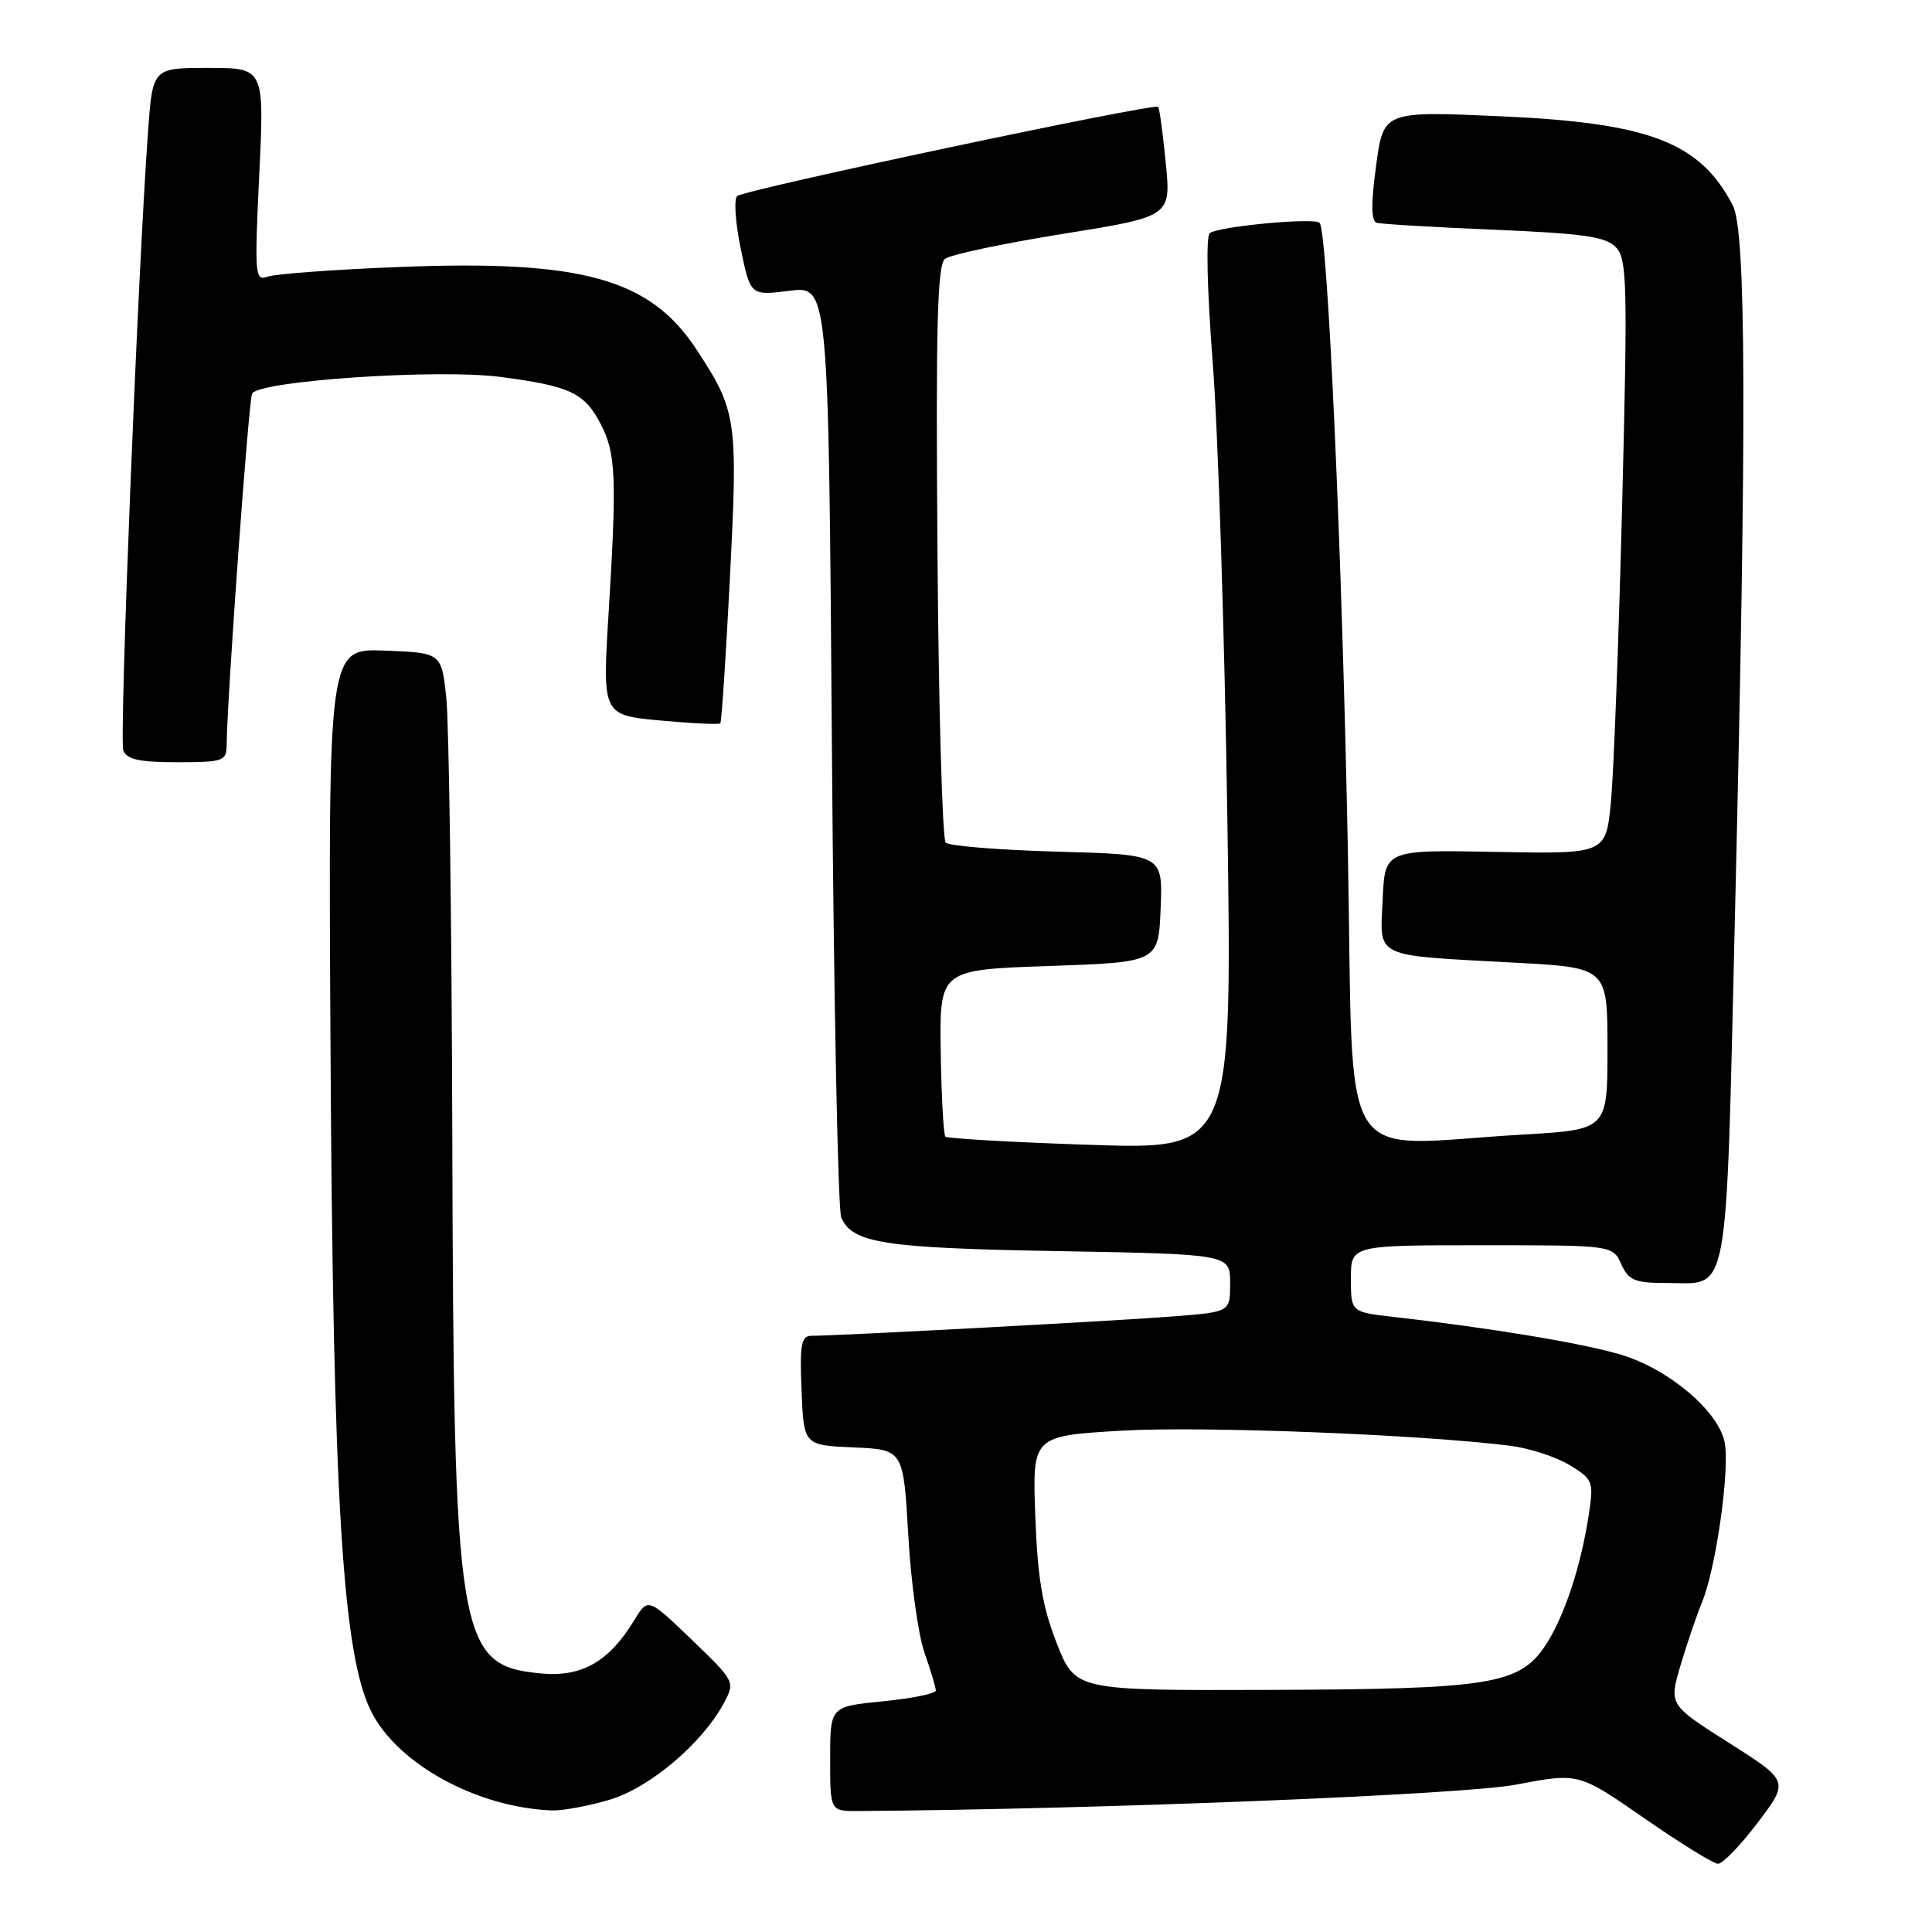 <?xml version="1.0" encoding="UTF-8" standalone="no"?>
<!DOCTYPE svg PUBLIC "-//W3C//DTD SVG 1.1//EN" "http://www.w3.org/Graphics/SVG/1.1/DTD/svg11.dtd" >
<svg xmlns="http://www.w3.org/2000/svg" xmlns:xlink="http://www.w3.org/1999/xlink" version="1.1" viewBox="0 0 256 256">
 <g >
 <path fill="currentColor"
d=" M 232.91 241.50 C 237.07 236.00 237.07 236.00 229.10 230.94 C 221.14 225.89 221.14 225.89 222.67 220.69 C 223.52 217.84 224.80 214.07 225.52 212.32 C 227.40 207.79 229.26 194.48 228.51 191.03 C 227.60 186.88 221.07 181.40 214.81 179.51 C 209.79 178.00 197.54 175.96 184.75 174.51 C 179.00 173.86 179.00 173.86 179.00 169.43 C 179.00 165.00 179.00 165.00 196.34 165.00 C 213.68 165.00 213.68 165.00 214.82 167.50 C 215.80 169.66 216.61 170.00 220.79 170.00 C 229.27 170.00 228.65 173.37 229.91 120.50 C 231.46 55.40 231.38 30.63 229.60 27.20 C 225.25 18.85 218.57 16.28 198.88 15.41 C 183.32 14.71 183.32 14.71 182.34 21.96 C 181.65 27.03 181.68 29.30 182.43 29.52 C 183.02 29.69 190.02 30.11 198.00 30.44 C 209.89 30.94 212.79 31.36 214.13 32.78 C 215.60 34.33 215.68 37.62 214.94 67.00 C 214.49 84.88 213.82 102.57 213.45 106.33 C 212.78 113.16 212.78 113.16 198.14 112.88 C 183.50 112.60 183.50 112.60 183.21 119.21 C 182.86 127.06 181.75 126.53 200.75 127.56 C 213.00 128.22 213.00 128.22 213.00 138.96 C 213.00 149.69 213.00 149.69 201.75 150.34 C 176.73 151.78 179.42 156.15 178.60 112.75 C 177.85 73.59 175.92 30.58 174.85 29.52 C 174.14 28.81 161.60 29.98 160.31 30.88 C 159.78 31.24 159.94 38.31 160.69 48.00 C 161.40 57.08 162.27 84.26 162.63 108.41 C 163.28 152.32 163.28 152.32 144.51 151.70 C 134.19 151.36 125.53 150.86 125.27 150.61 C 125.02 150.35 124.74 145.27 124.65 139.32 C 124.50 128.50 124.50 128.50 139.00 128.00 C 153.50 127.50 153.50 127.50 153.79 120.36 C 154.08 113.23 154.08 113.23 140.11 112.85 C 132.42 112.63 125.76 112.10 125.31 111.65 C 124.87 111.20 124.37 93.84 124.22 73.07 C 123.99 43.24 124.20 35.09 125.22 34.30 C 125.92 33.74 132.95 32.26 140.84 30.99 C 155.17 28.69 155.17 28.69 154.47 21.59 C 154.09 17.69 153.64 14.35 153.46 14.16 C 152.97 13.62 98.59 25.14 97.68 25.98 C 97.23 26.39 97.44 29.53 98.15 32.95 C 99.44 39.18 99.44 39.18 104.61 38.53 C 109.78 37.88 109.78 37.88 110.23 98.69 C 110.47 132.14 111.03 160.32 111.47 161.33 C 112.96 164.73 117.04 165.37 140.25 165.78 C 163.00 166.19 163.00 166.19 163.00 170.01 C 163.00 173.83 163.00 173.83 155.75 174.41 C 148.88 174.97 111.01 177.00 107.54 177.00 C 106.16 177.00 105.96 178.10 106.21 184.25 C 106.50 191.50 106.50 191.50 113.10 191.79 C 119.70 192.08 119.70 192.08 120.35 203.41 C 120.70 209.63 121.67 216.65 122.50 218.99 C 123.32 221.33 124.00 223.59 124.00 224.00 C 124.00 224.41 120.85 225.05 117.00 225.43 C 110.00 226.12 110.00 226.12 110.00 233.06 C 110.00 240.00 110.00 240.00 113.75 239.97 C 145.39 239.75 193.85 237.81 200.84 236.48 C 209.17 234.89 209.17 234.89 217.84 240.90 C 222.60 244.21 227.01 246.93 227.63 246.96 C 228.25 246.98 230.63 244.52 232.91 241.50 Z  M 80.76 238.48 C 86.12 236.89 93.10 230.97 95.97 225.57 C 97.41 222.86 97.34 222.73 91.65 217.26 C 85.86 211.70 85.86 211.70 84.04 214.69 C 80.69 220.20 77.09 222.25 71.67 221.74 C 60.62 220.69 60.11 217.57 59.93 150.00 C 59.85 121.67 59.49 95.80 59.14 92.50 C 58.50 86.50 58.50 86.50 51.00 86.21 C 43.50 85.92 43.50 85.92 43.79 138.21 C 44.12 198.77 45.39 219.38 49.23 226.87 C 52.77 233.79 63.20 239.48 73.07 239.89 C 74.48 239.95 77.94 239.32 80.76 238.48 Z  M 30.03 98.75 C 30.11 92.12 32.96 52.87 33.41 52.14 C 34.47 50.44 58.03 48.86 66.28 49.94 C 75.56 51.15 77.46 52.05 79.63 56.25 C 81.61 60.07 81.74 63.36 80.65 81.12 C 79.81 94.75 79.81 94.75 87.48 95.47 C 91.70 95.86 95.28 96.03 95.45 95.84 C 95.61 95.65 96.19 86.95 96.72 76.50 C 97.79 55.55 97.63 54.45 92.29 46.31 C 86.12 36.91 77.13 34.41 52.83 35.38 C 44.21 35.72 36.38 36.30 35.42 36.67 C 33.79 37.29 33.72 36.39 34.35 23.17 C 35.03 9.00 35.03 9.00 27.63 9.00 C 20.24 9.00 20.24 9.00 19.63 17.25 C 18.29 35.37 15.78 98.00 16.34 99.45 C 16.80 100.63 18.49 101.00 23.47 101.00 C 29.57 101.00 30.00 100.85 30.03 98.75 Z  M 140.03 217.75 C 138.12 212.89 137.49 209.13 137.18 200.88 C 136.79 190.27 136.79 190.27 148.64 189.57 C 159.30 188.95 188.15 190.07 200.11 191.57 C 202.64 191.89 206.18 193.04 207.96 194.12 C 211.07 196.01 211.18 196.30 210.54 200.60 C 209.49 207.57 207.24 214.34 204.73 218.09 C 201.29 223.21 197.40 223.83 167.99 223.92 C 142.49 224.00 142.49 224.00 140.03 217.75 Z "/>
</g>
</svg>